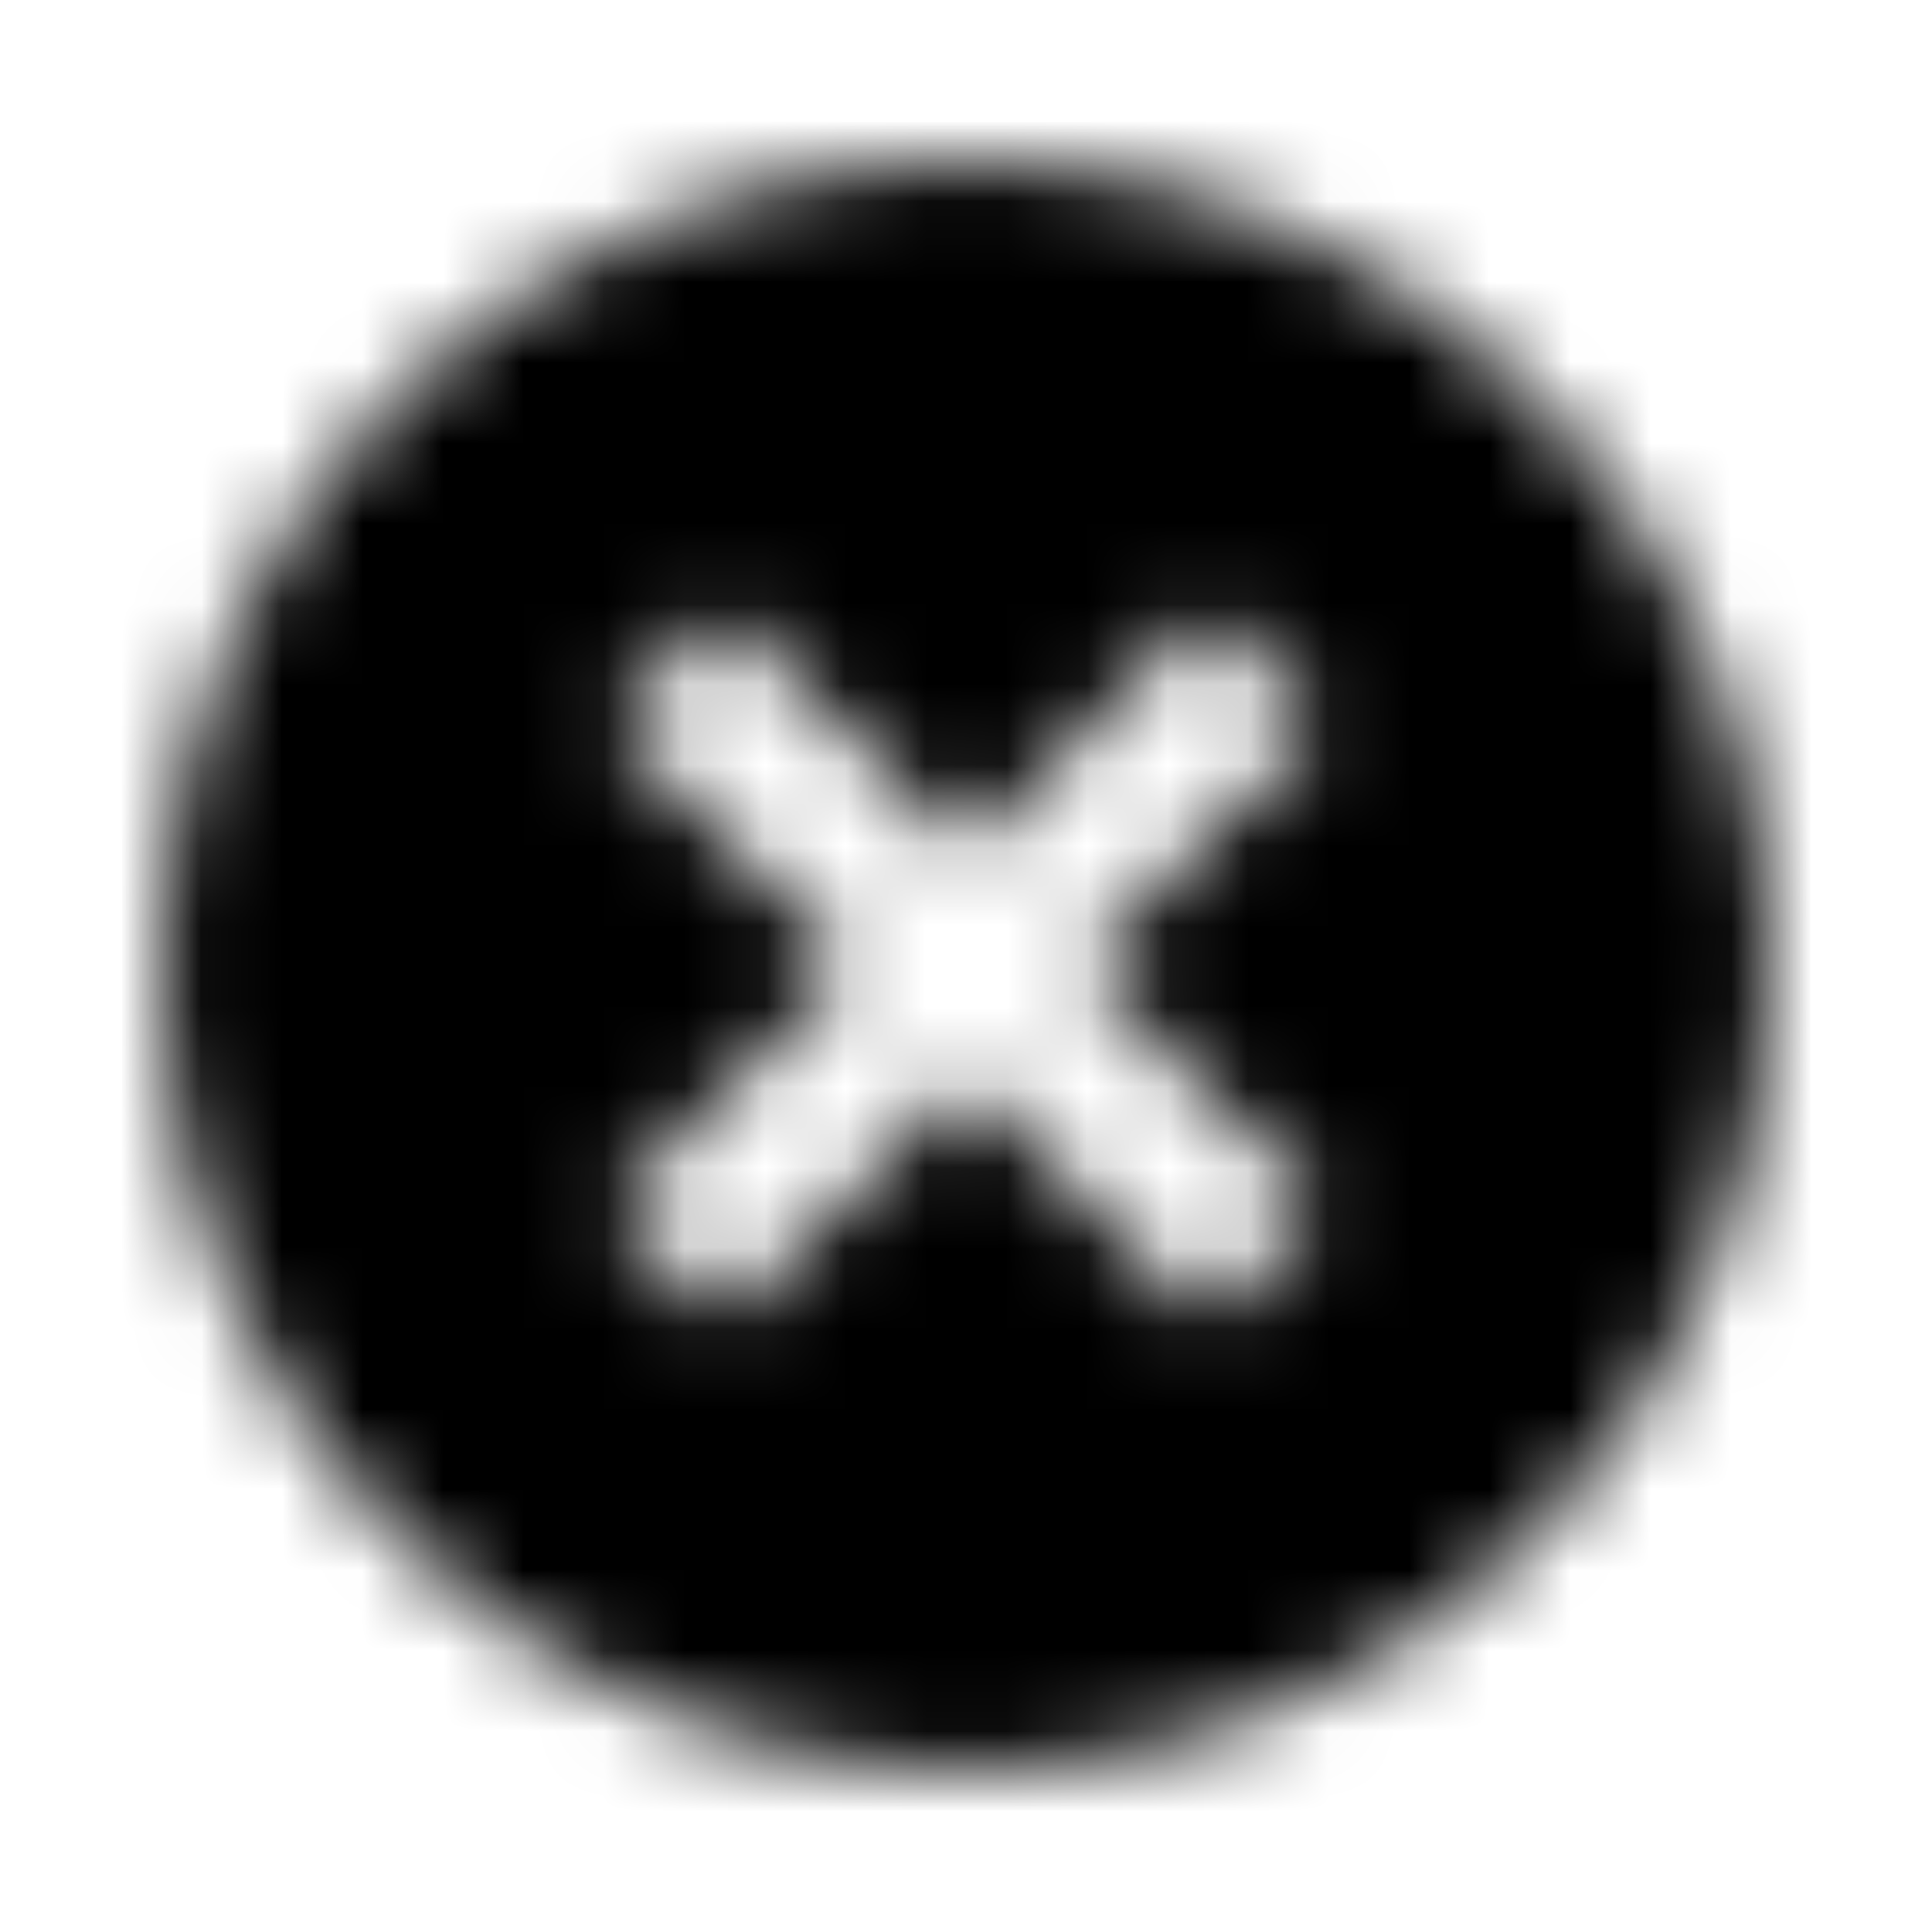 <svg xmlns="http://www.w3.org/2000/svg" xmlns:xlink="http://www.w3.org/1999/xlink" width="16" height="16"
  viewBox="0 0 24 24">
  <defs>
    <path id="a"
      d="M12 2c5.523 0 10 4.477 10 10s-4.477 10-10 10S2 17.523 2 12 6.477 2 12 2zm3 5.586l-3.001 2.999-2.999-3L7.586 9l2.999 2.999-3 3.001L9 16.414l2.999-3 3.001 3L16.414 15l-3-3.001 3-2.999L15 7.586z" />
  </defs>
  <g fill="none" fill-rule="evenodd">
    <mask id="b" fill="#fff">
      <use xlink:href="#a" />
    </mask>
    <g fill="#000" mask="url(#b)">
      <path d="M0 0h24v24H0z" />
    </g>
  </g>
</svg>